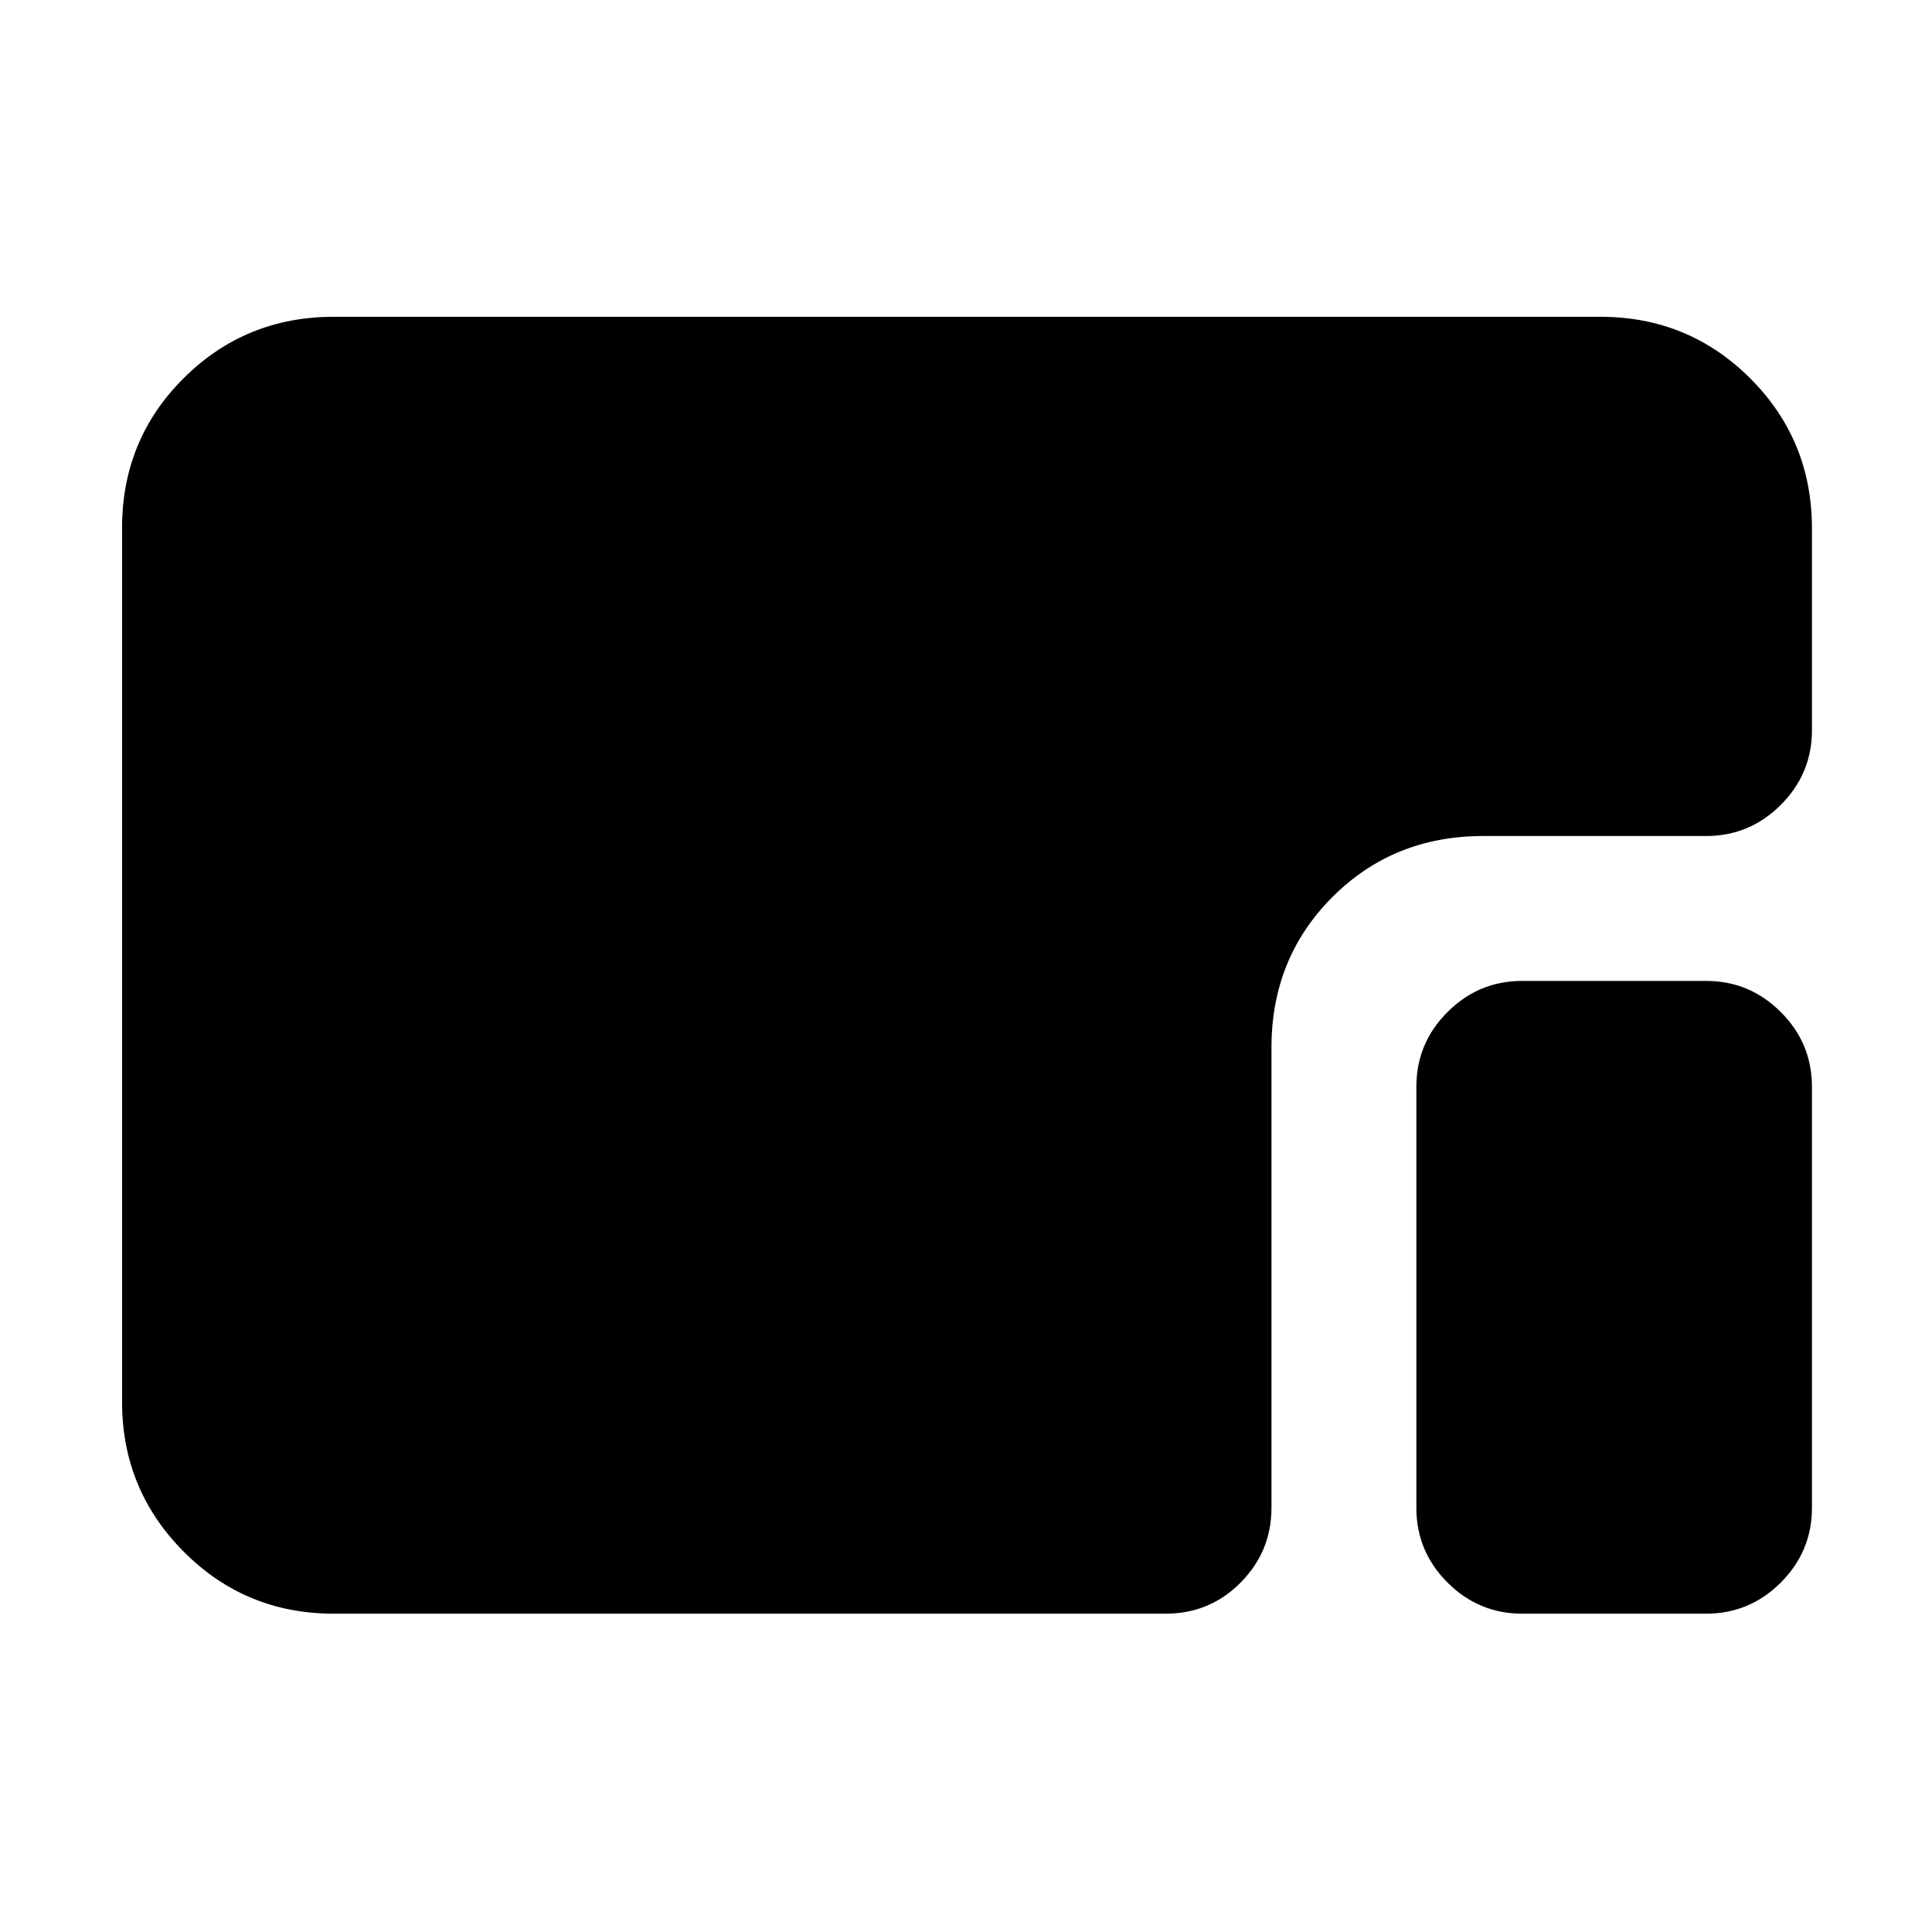 <svg xmlns="http://www.w3.org/2000/svg" height="20" viewBox="0 96 960 960" width="20"><path d="M165.826 897.826q-43.904 0-74.54-30.814-30.634-30.814-30.634-74.4V358.304q0-43.921 30.635-74.406 30.635-30.485 74.539-30.485h629.348q43.904 0 74.539 30.635 30.635 30.635 30.635 74.539v100.239q0 21.639-15.474 37.113t-37.113 15.474H736.957q-44.57 0-74.872 30.302-30.302 30.303-30.302 74.872v228.652q0 21.639-15.307 37.113-15.306 15.474-37.28 15.474h-413.37Zm590.544 0q-21.639 0-37.113-15.474t-15.474-37.113V636q0-21.639 15.474-37.113t37.113-15.474h91.391q21.639 0 37.113 15.474T900.348 636v209.239q0 21.639-15.474 37.113t-37.113 15.474H756.37Z"/></svg>